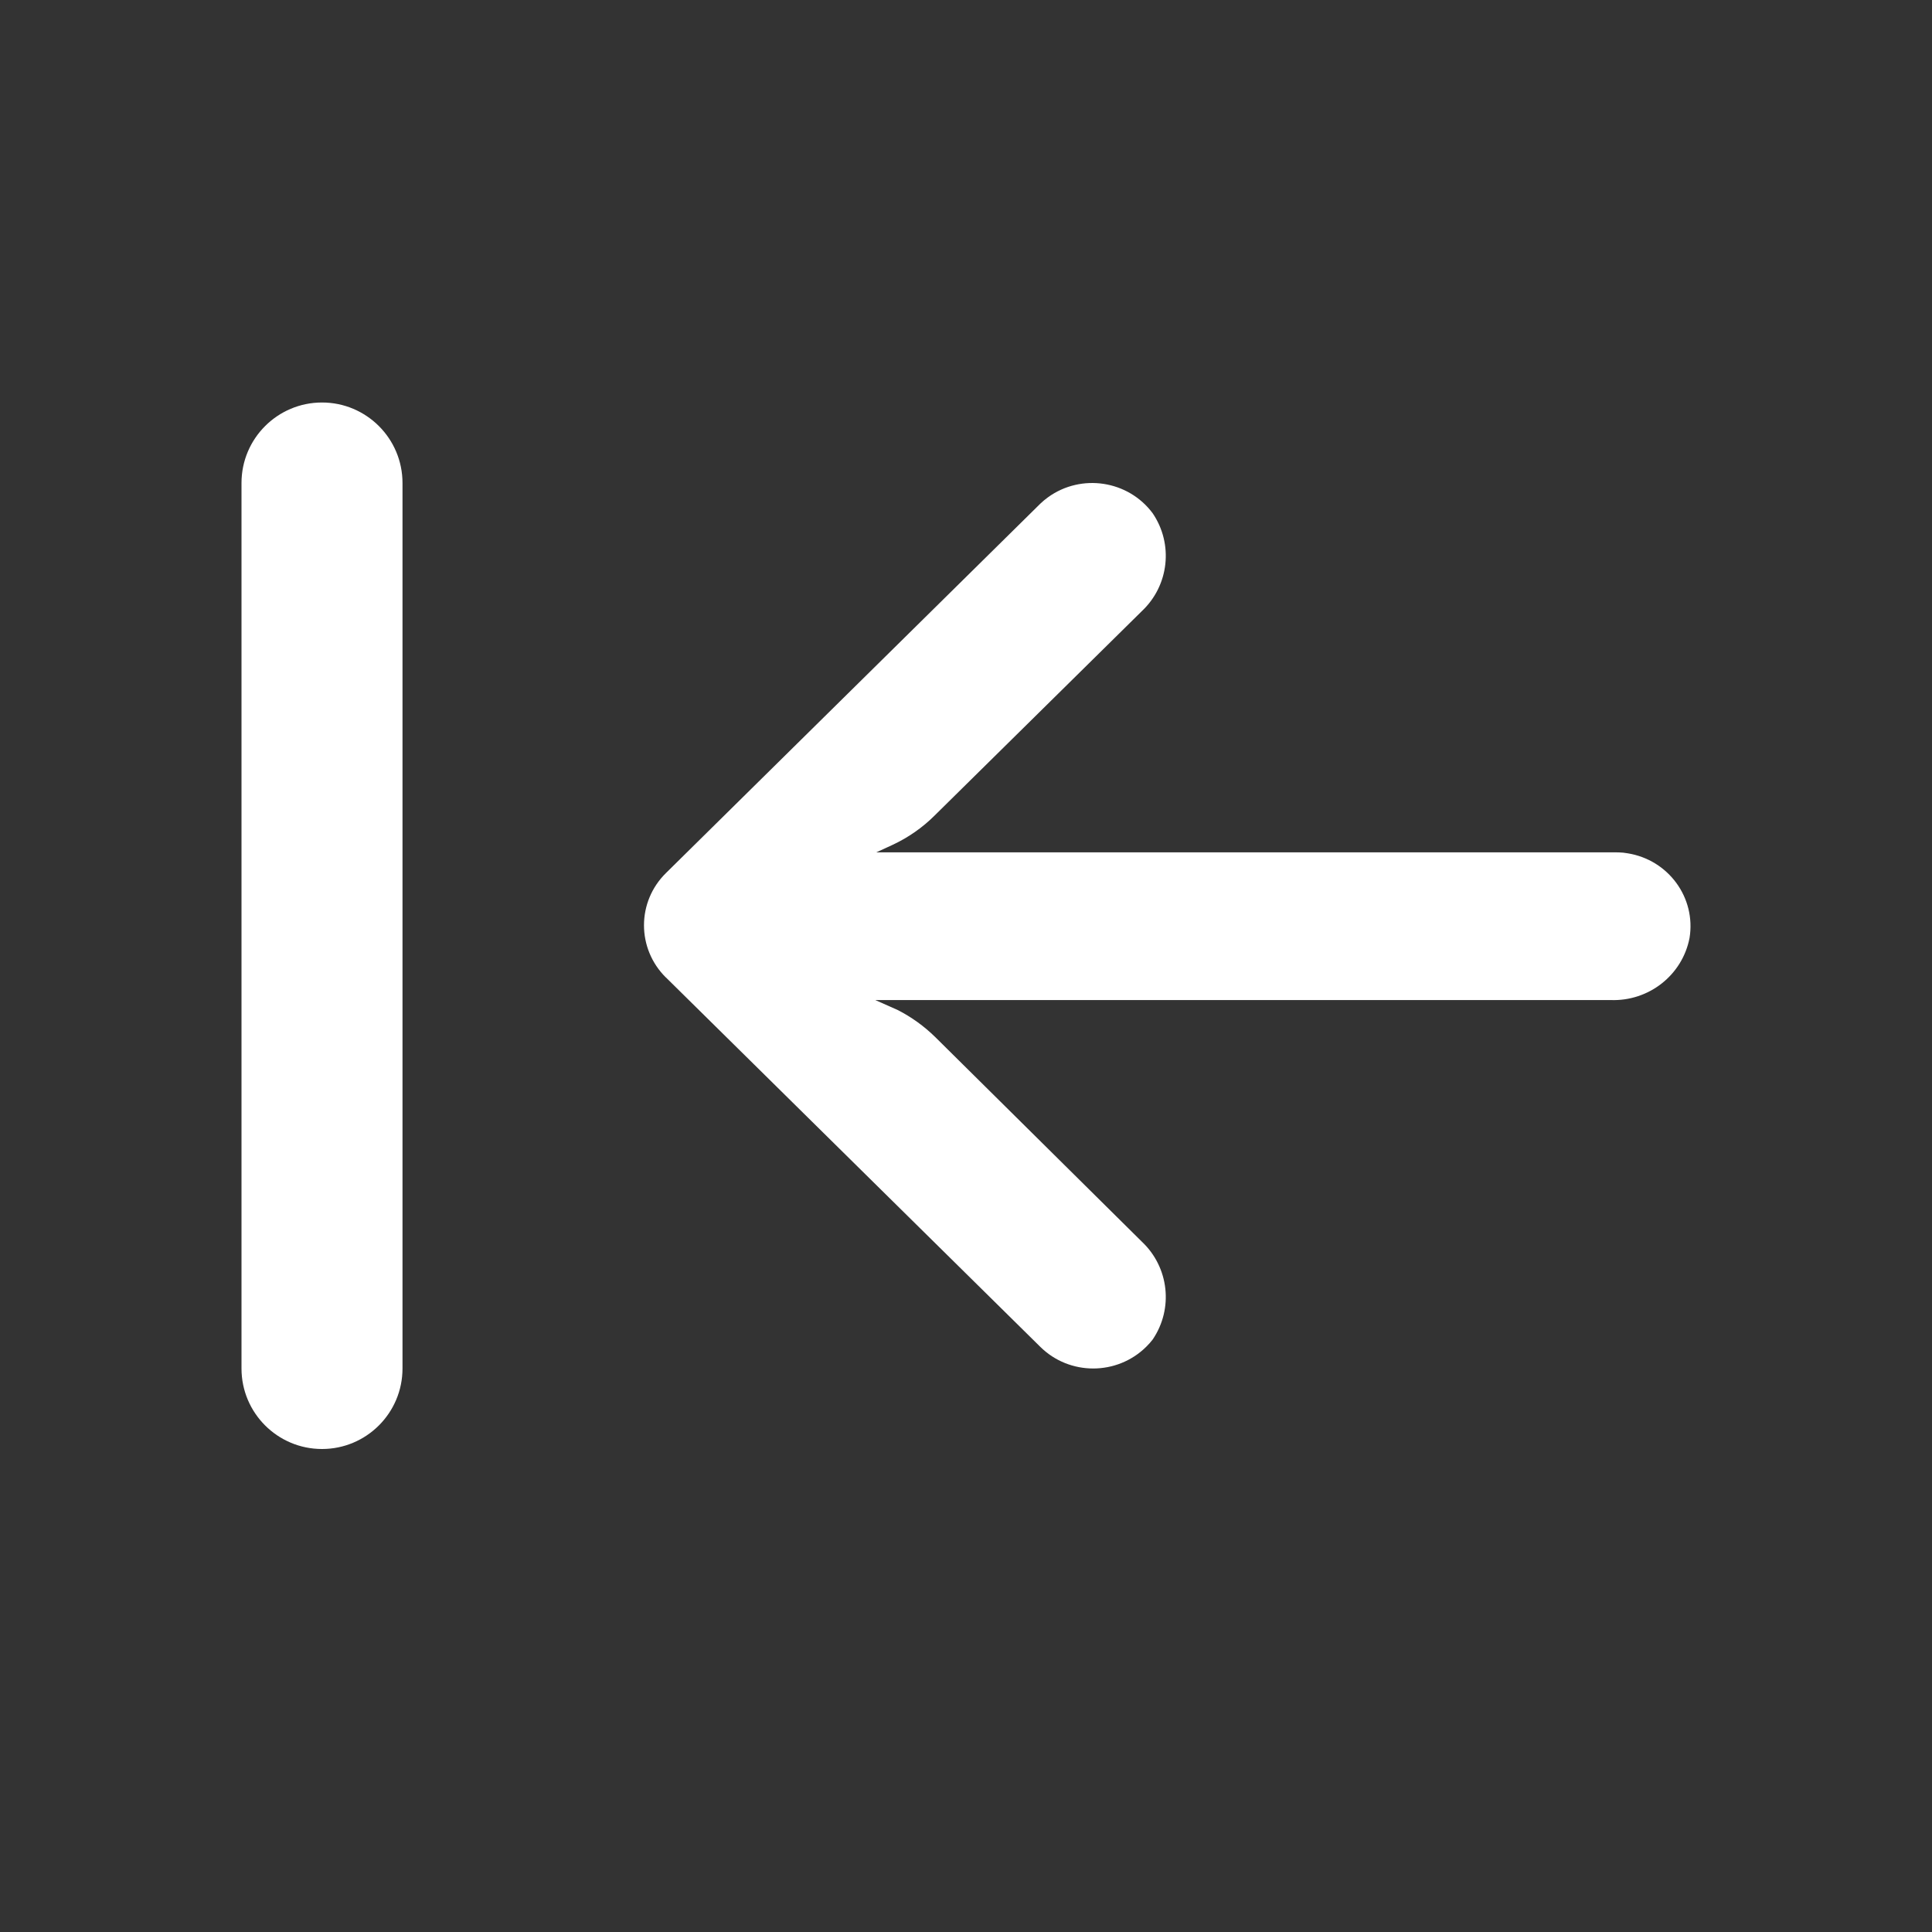 <svg width="24" height="24" viewBox="0 0 24 24" fill="none" xmlns="http://www.w3.org/2000/svg">
 <rect x="0" y="0" width="24" height="24" fill="#333333" stroke="none"/>
 <g>
  <path d="M3 17C3 17.552 3.448 18 4 18C4.552 18 5 17.552 5 17V6C5 5.448 4.552 5 4 5C3.448 5 3 5.448 3 6V17Z" fill="#fff"/>
  <path d="M20.163 10.592C20.182 10.594 20.2 10.597 20.219 10.6C20.726 10.681 21.07 11.152 20.988 11.652C20.899 12.113 20.482 12.441 20.007 12.423H10.873L11.152 12.547C11.323 12.634 11.48 12.748 11.617 12.882L14.184 15.424C14.523 15.743 14.579 16.257 14.319 16.64C14.294 16.672 14.268 16.702 14.239 16.73C13.876 17.089 13.287 17.09 12.924 16.732L8.273 12.143L8.272 12.143C7.909 11.784 7.909 11.203 8.273 10.845L12.924 6.256C12.953 6.228 12.985 6.202 13.019 6.177C13.433 5.878 14.015 5.967 14.319 6.376C14.579 6.759 14.523 7.273 14.184 7.592L11.612 10.129C11.46 10.281 11.282 10.405 11.086 10.496L10.886 10.588H20.058C20.093 10.588 20.128 10.589 20.163 10.592Z" fill="#fff"/>
 </g>
</svg>
